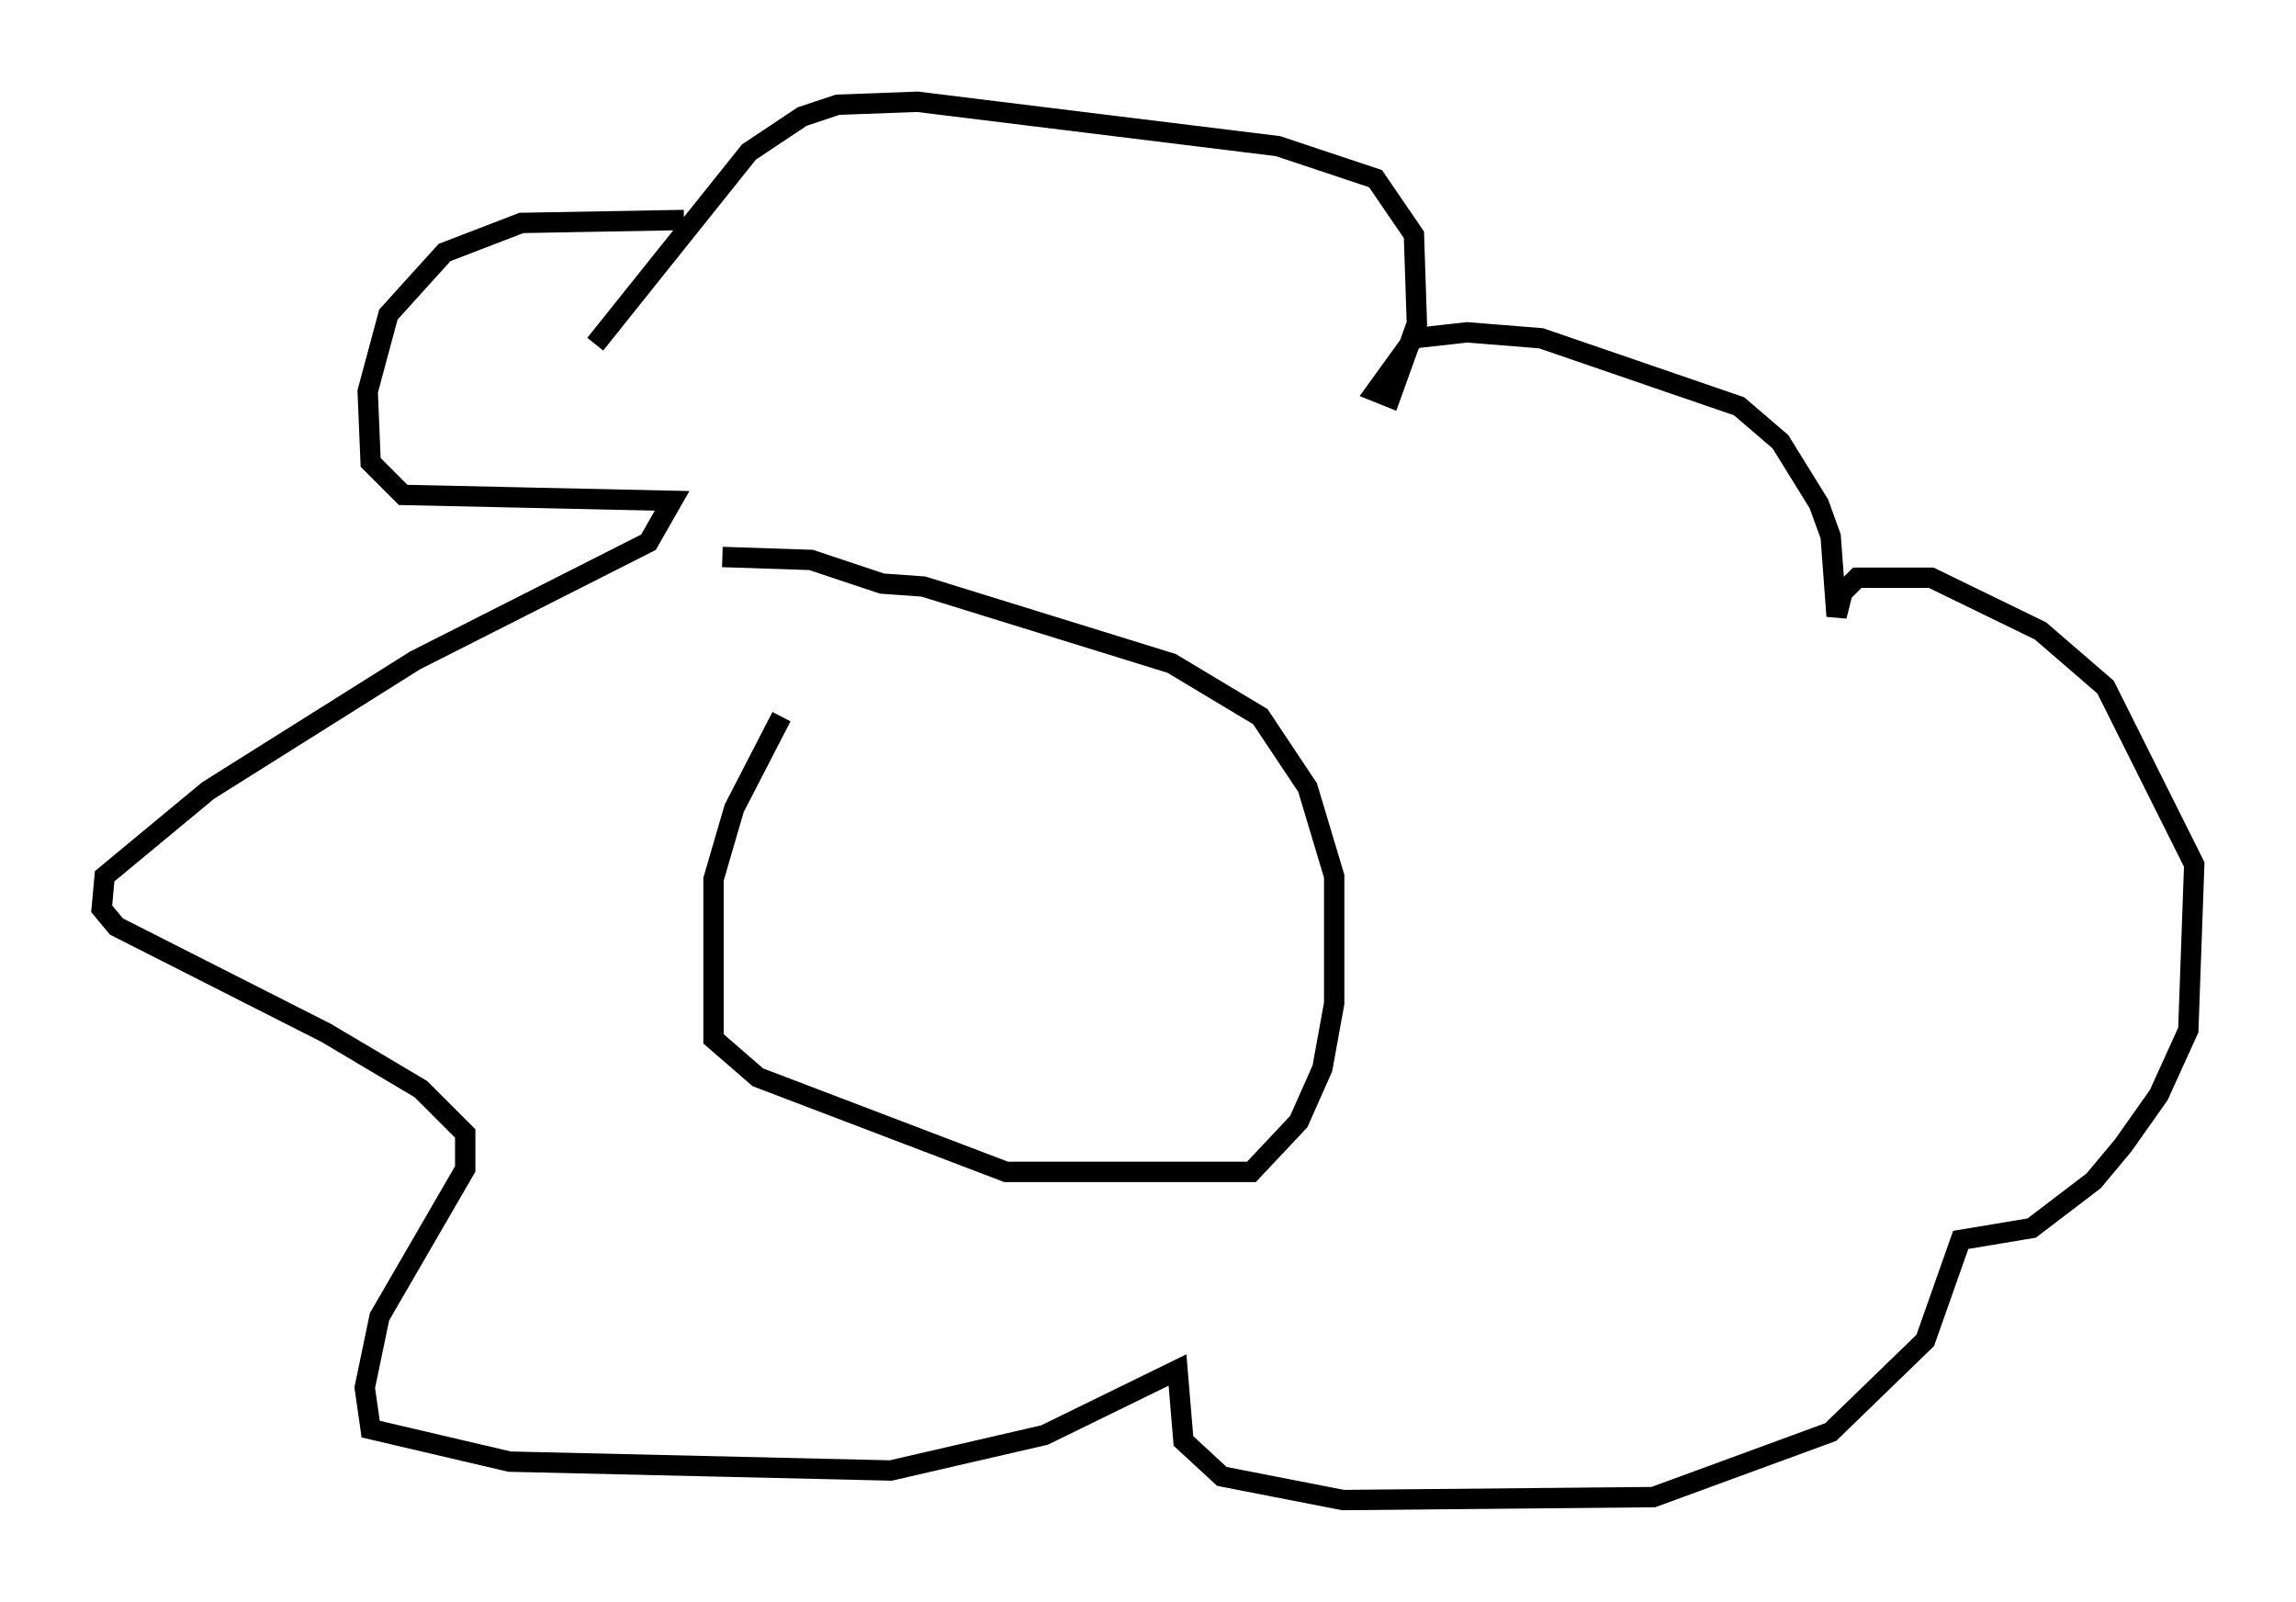 <?xml version="1.0" encoding="utf-8" ?>
<svg baseProfile="full" height="78.704" version="1.1" width="112.838" xmlns="http://www.w3.org/2000/svg" xmlns:ev="http://www.w3.org/2001/xml-events" xmlns:xlink="http://www.w3.org/1999/xlink"><defs /><rect fill="white" height="78.704" width="112.838" x="0" y="0" /><path d="M39.279, 34.922 m-0.872, 0.291 l-2.324, 4.503 -1.017, 3.486 l0.0, 7.844 2.179, 1.888 l12.201, 4.648 12.056, 0.0 l2.324, -2.469 1.162, -2.615 l0.581, -3.196 0.0, -6.246 l-1.307, -4.358 -2.324, -3.486 l-4.358, -2.615 -12.201, -3.777 l-2.034, -0.145 -3.486, -1.162 l-4.358, -0.145 m-1.888, -16.559 l-7.989, 0.145 -3.777, 1.453 l-2.76, 3.05 -1.017, 3.777 l0.145, 3.486 1.598, 1.598 l13.218, 0.291 -1.162, 2.034 l-11.475, 5.81 -10.168, 6.391 l-5.084, 4.212 -0.145, 1.598 l0.726, 0.872 10.313, 5.229 l4.648, 2.76 2.179, 2.179 l0.0, 1.743 -4.212, 7.263 l-0.726, 3.486 0.291, 2.034 l6.827, 1.598 18.737, 0.436 l7.553, -1.743 6.536, -3.196 l0.291, 3.486 1.888, 1.743 l5.955, 1.162 15.251, -0.145 l8.715, -3.196 4.648, -4.503 l1.743, -4.939 3.486, -0.581 l3.05, -2.324 1.453, -1.743 l1.743, -2.469 1.453, -3.196 l0.291, -8.134 -4.358, -8.715 l-3.196, -2.76 -5.374, -2.615 l-3.631, 0.0 -0.726, 0.726 l-0.291, 1.162 -0.291, -3.922 l-0.581, -1.598 -1.888, -3.05 l-2.034, -1.743 -9.732, -3.341 l-3.631, -0.291 -2.615, 0.291 l-1.888, 2.615 0.726, 0.291 l1.307, -3.631 -0.145, -4.358 l-1.888, -2.76 -4.793, -1.598 l-17.721, -2.179 -3.922, 0.145 l-1.743, 0.581 -2.615, 1.743 l-7.553, 9.441 " fill="none" stroke="black" stroke-width="1" /></svg>